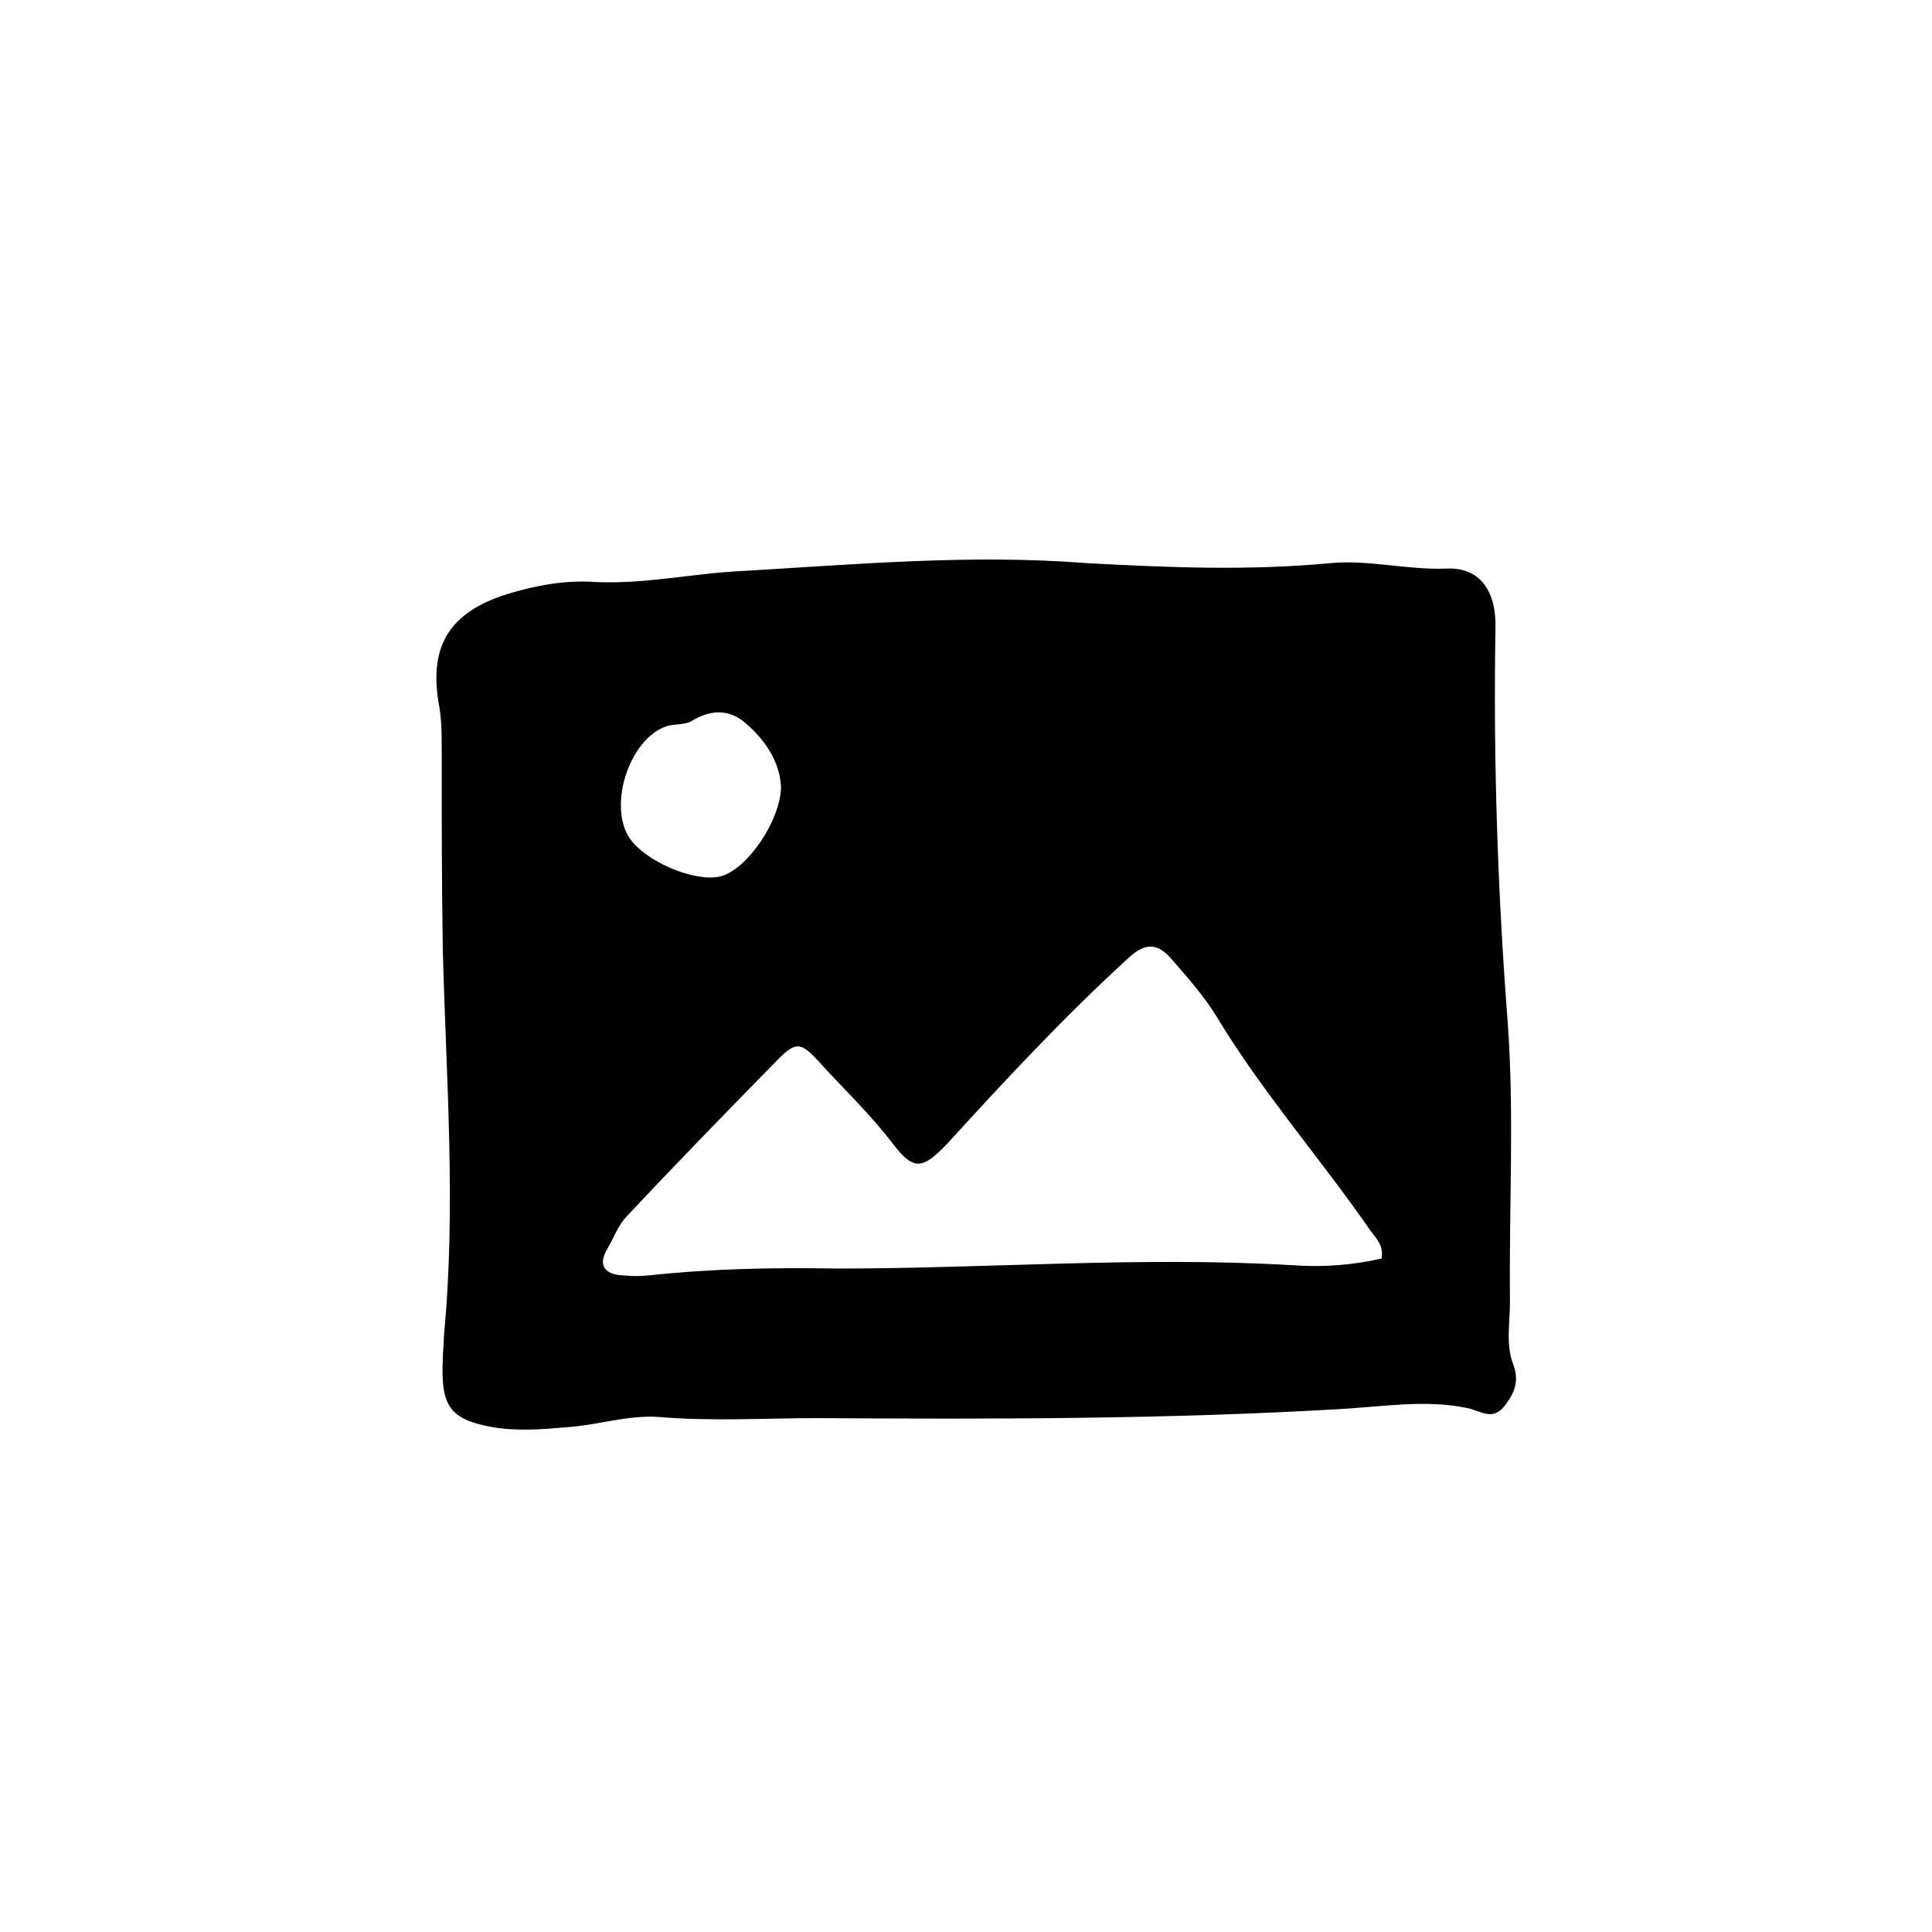 <svg xmlns="http://www.w3.org/2000/svg" xmlns:xlink="http://www.w3.org/1999/xlink" width="1080" zoomAndPan="magnify" viewBox="0 0 810 810" height="1080" preserveAspectRatio="xMidYMid meet" version="1.0"><path fill="#000000" d="M 455.223 236.07 C 489.387 237.941 523.551 239.344 558.184 236.07 C 573.629 234.664 589.539 238.879 605.922 238.41 C 620.43 237.473 627.449 247.77 626.98 263.68 C 626.043 318.906 627.918 374.129 632.129 428.883 C 634.938 467.727 632.598 507.039 633.066 545.883 C 633.066 554.773 631.191 563.668 634.469 572.09 C 636.809 578.641 635.406 583.32 631.191 588.938 C 626.043 595.957 621.363 591.746 615.281 590.344 C 597.496 586.598 578.777 589.875 560.992 590.809 C 488.453 595.023 415.914 595.023 342.906 594.555 C 320.91 594.555 298.445 595.957 276.449 594.086 C 263.344 593.148 251.176 597.363 238.539 598.297 C 227.777 599.234 217.012 600.168 206.25 598.297 C 188.465 595.023 184.719 589.406 185.656 569.75 C 185.656 566.473 186.125 563.199 186.125 559.922 C 191.273 506.102 187.062 452.285 185.656 398.465 C 185.188 370.383 185.188 342.305 185.188 314.227 C 185.188 307.672 185.188 301.121 183.785 294.102 C 180.039 270.234 188.934 256.66 212.332 249.172 C 224.5 245.43 237.137 243.09 249.773 244.023 C 270.832 244.961 290.957 240.281 312.016 239.344 C 359.754 236.539 407.488 232.324 455.223 236.07 Z M 579.246 527.629 C 580.18 522.016 576.906 519.207 574.566 515.93 C 553.504 485.512 529.168 457.898 509.98 426.074 C 504.832 417.652 497.812 409.695 491.262 402.207 C 485.645 395.656 480.496 394.719 473.008 401.738 C 446.332 426.074 421.527 452.75 397.191 479.426 C 386.898 490.191 383.152 491.125 374.262 479.426 C 365.367 467.727 354.605 457.43 344.777 446.668 C 335.418 436.371 334.012 435.902 324.184 446.199 C 303.594 467.258 283 488.32 262.875 509.848 C 259.133 513.59 257.262 519.207 254.453 523.887 C 250.707 530.438 253.516 534.184 260.535 534.652 C 264.75 535.117 268.492 535.117 272.703 534.652 C 298.914 531.844 325.121 531.375 350.859 531.844 C 414.508 531.844 478.156 526.695 541.805 530.438 C 554.441 531.375 567.078 530.438 579.246 527.629 Z M 327.461 330.137 C 326.992 320.309 321.844 311.418 313.422 303.93 C 305.934 296.91 297.977 297.375 289.551 302.523 C 286.746 303.93 283 303.461 279.723 304.398 C 263.344 309.543 253.984 339.965 265.215 353.066 C 273.641 362.895 293.766 370.383 303.125 367.109 C 313.887 363.363 326.992 344.176 327.461 330.137 Z M 327.461 330.137 " fill-opacity="1" fill-rule="nonzero"/></svg>